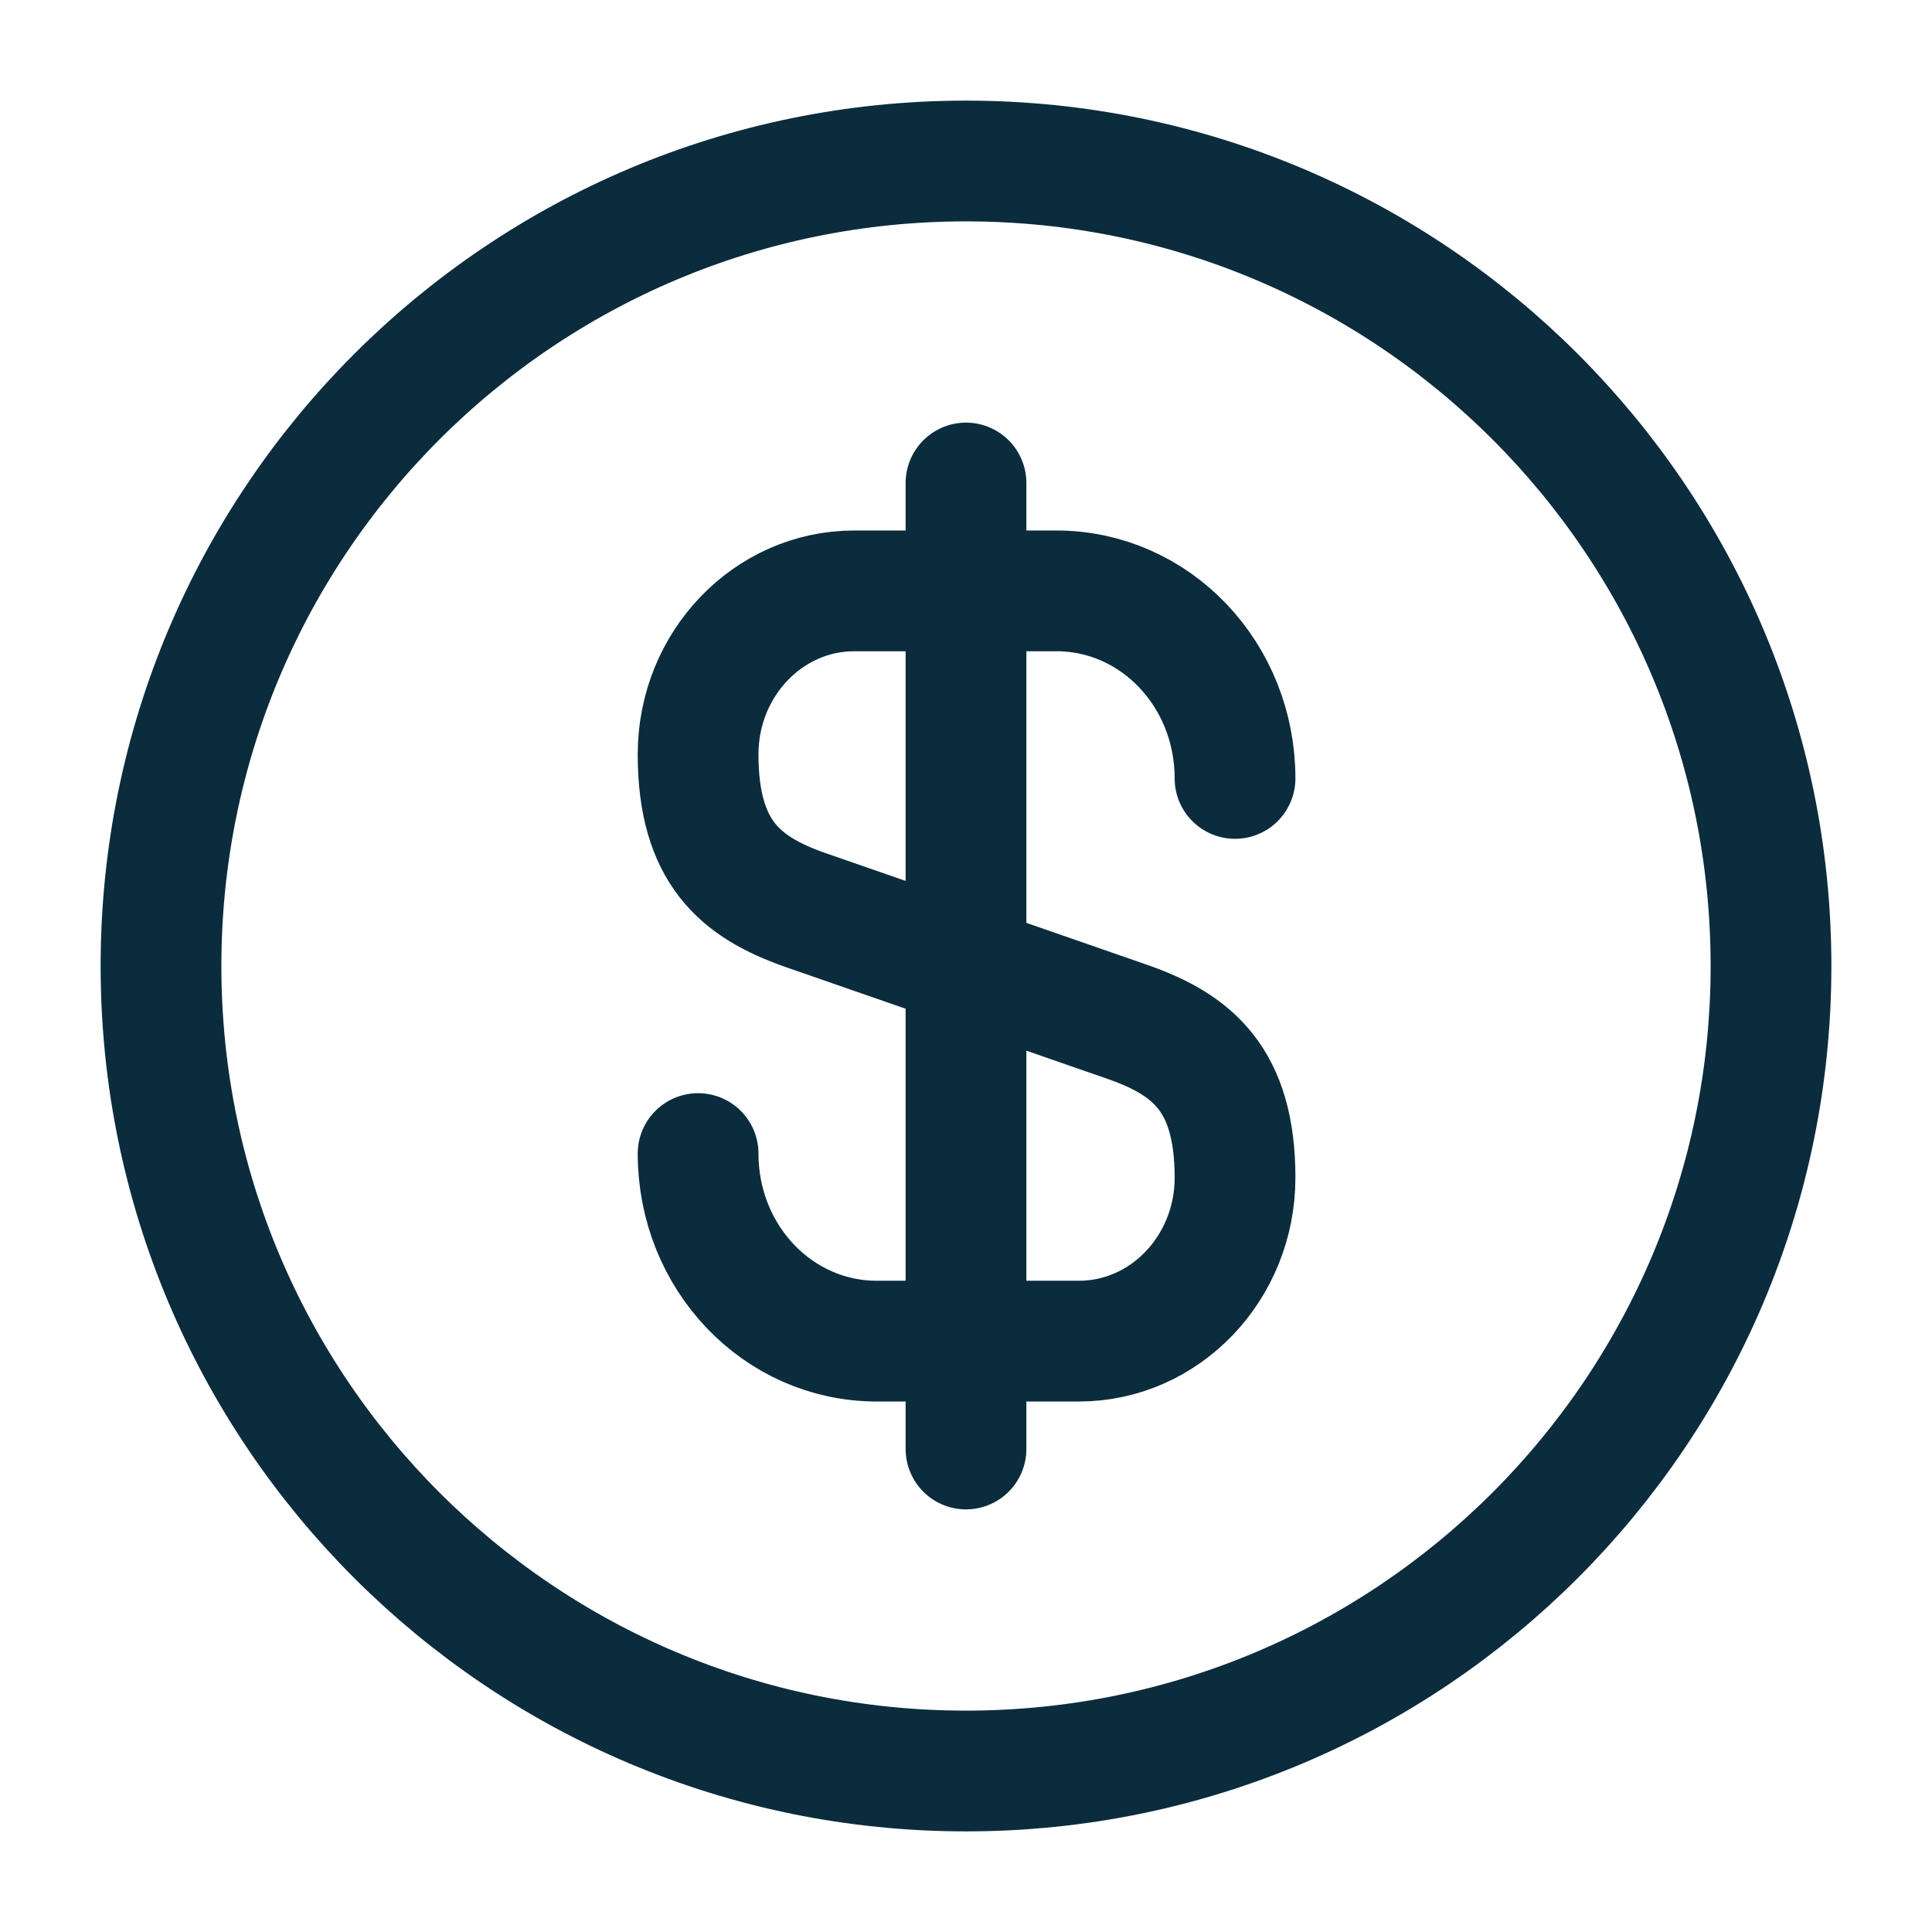 <svg xmlns="http://www.w3.org/2000/svg" width="24" height="24" fill="none" viewBox="0 0 24 24"><path stroke="#0B2C3D" stroke-linecap="round" stroke-linejoin="round" stroke-width="1.5" d="M8.672 14.33C8.672 15.62 9.662 16.66 10.892 16.66H13.402C14.472 16.66 15.342 15.75 15.342 14.63C15.342 13.41 14.812 12.98 14.022 12.7L9.992 11.3C9.202 11.02 8.672 10.59 8.672 9.37C8.672 8.25 9.542 7.34 10.612 7.34H13.122C14.352 7.34 15.342 8.38 15.342 9.67"/><path stroke="#0B2C3D" stroke-linecap="round" stroke-linejoin="round" stroke-width="1.5" d="M12 6V18"/><path stroke="#0B2C3D" stroke-linecap="round" stroke-linejoin="round" stroke-width="1.5" d="M12 22C17.523 22 22 17.523 22 12C22 6.477 17.523 2 12 2C6.477 2 2 6.477 2 12C2 17.523 6.477 22 12 22Z"/></svg>